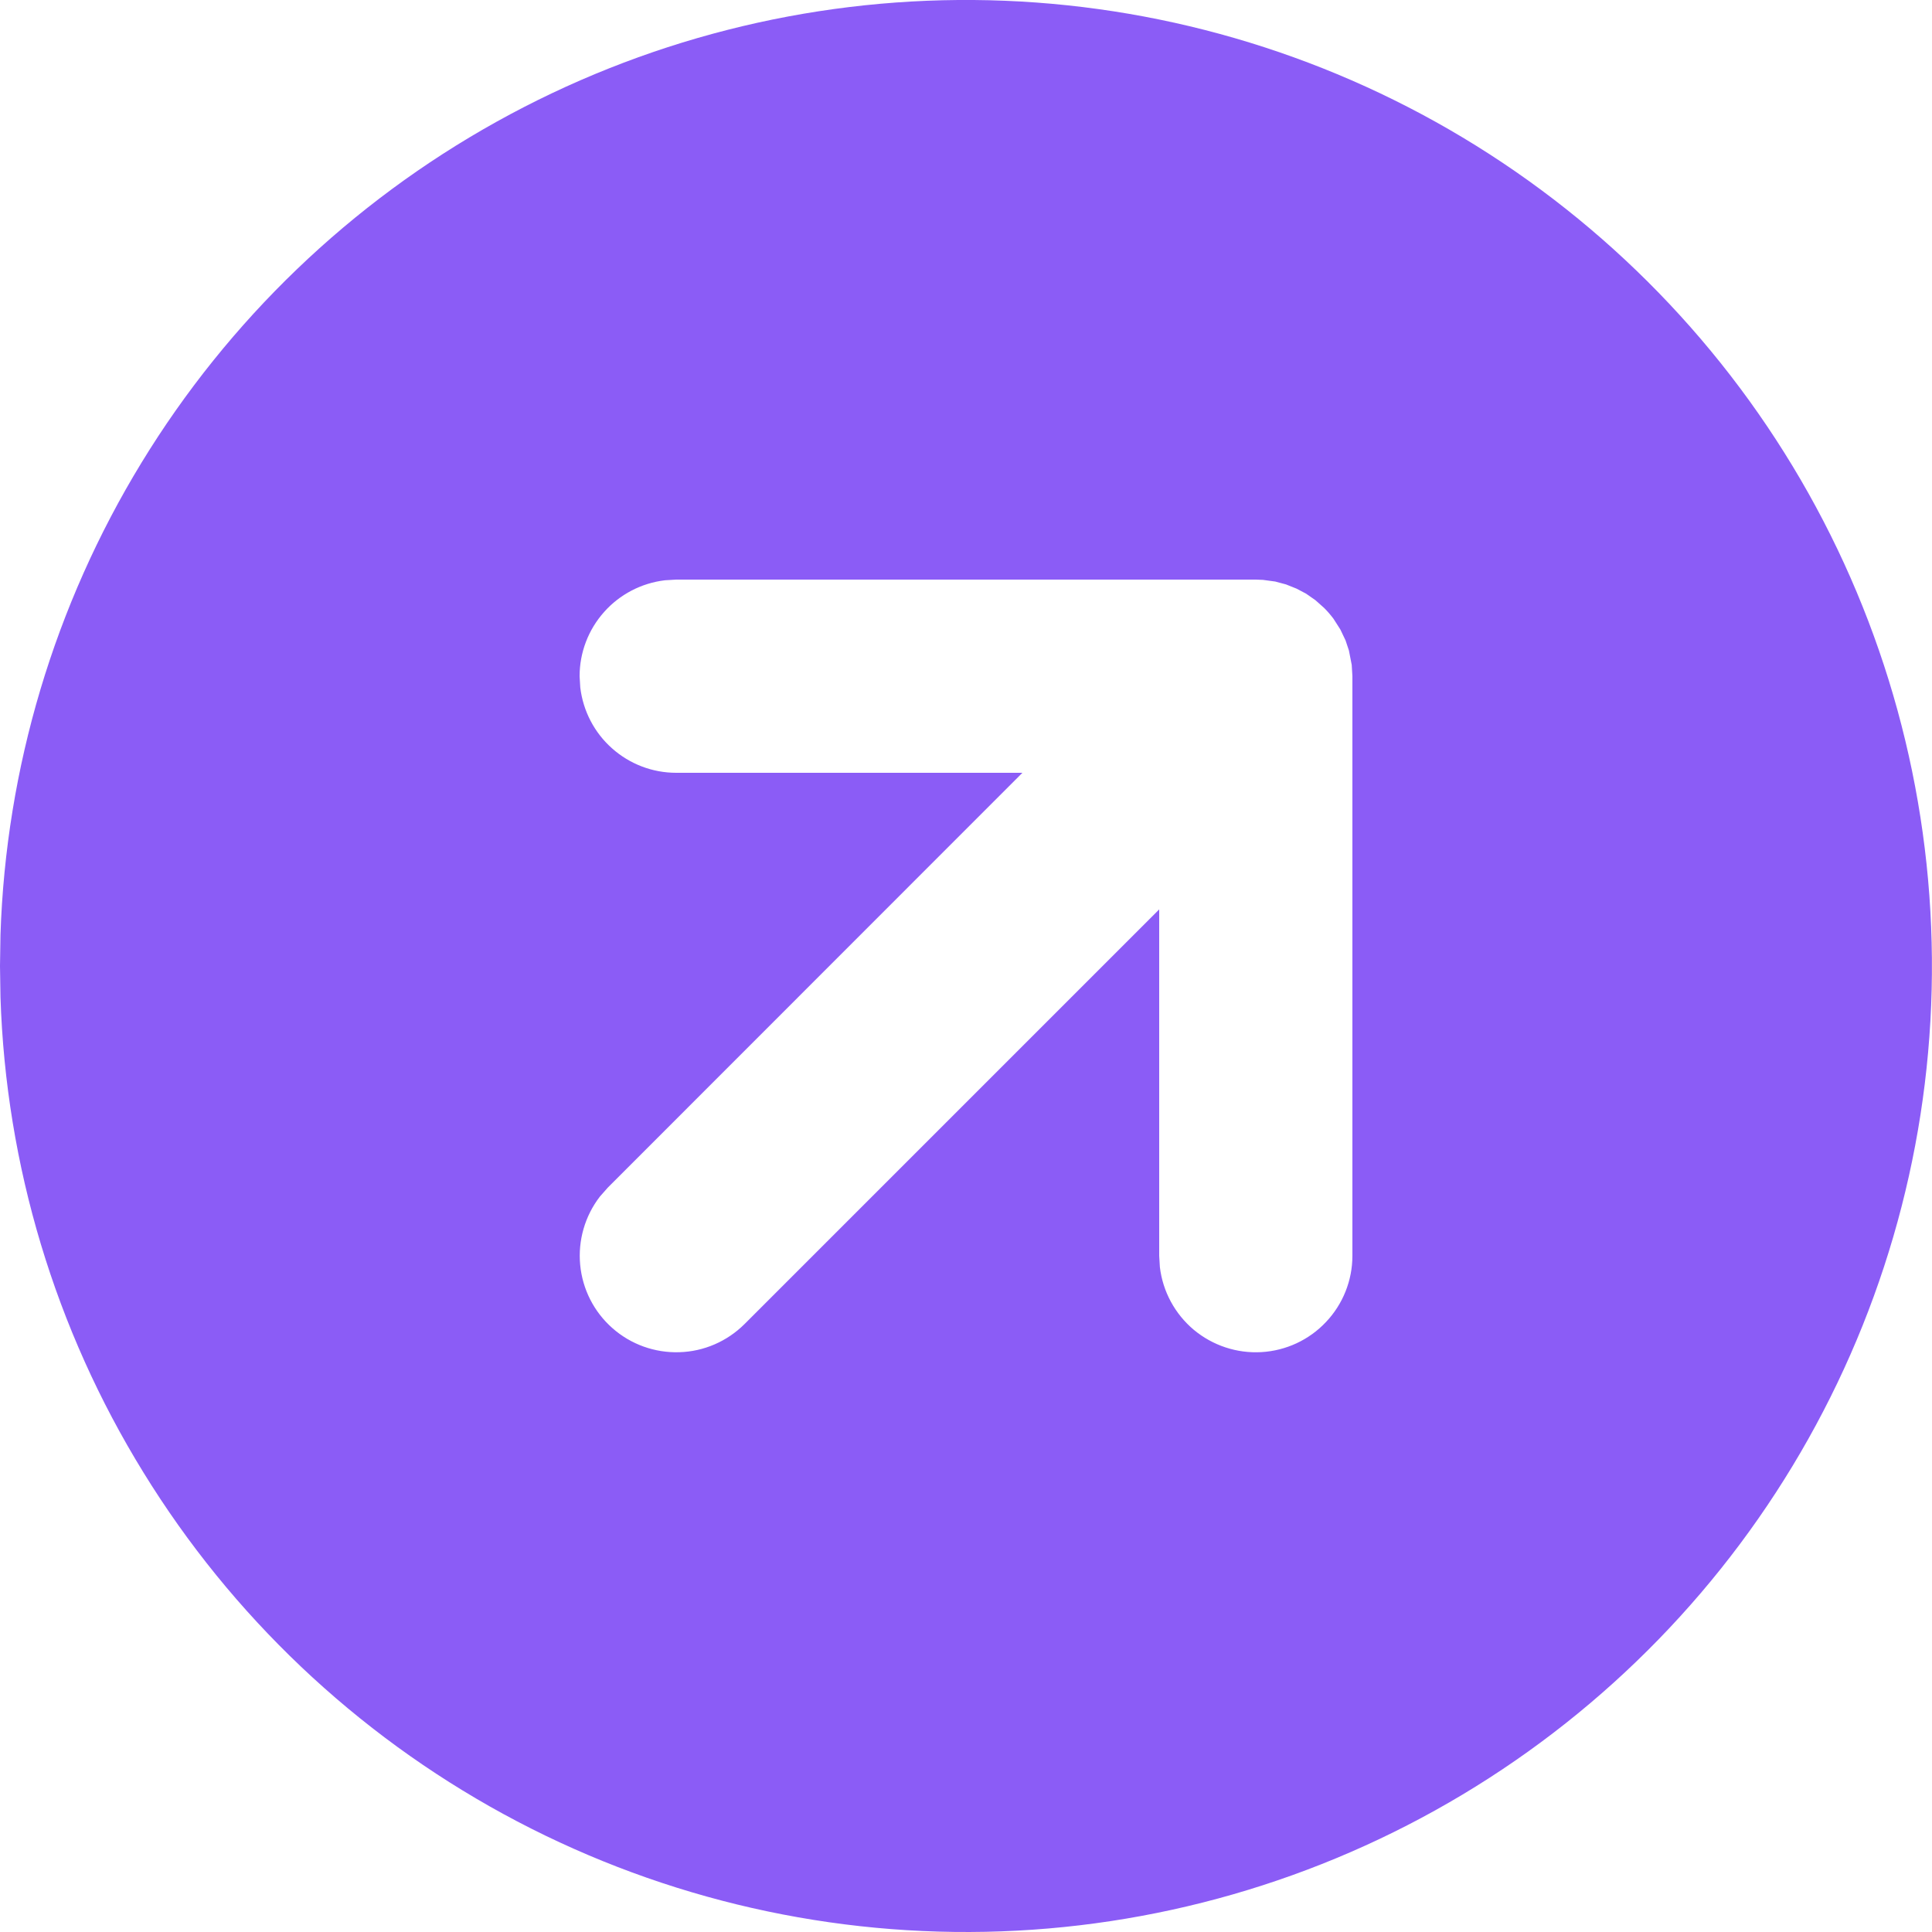 <svg width="20" height="20" viewBox="0 0 20 20" fill="none" xmlns="http://www.w3.org/2000/svg">
<path d="M15 1.34C16.508 2.211 17.763 3.461 18.64 4.965C19.517 6.47 19.985 8.178 19.999 9.919C20.014 11.661 19.573 13.376 18.72 14.895C17.868 16.413 16.633 17.683 15.139 18.578C13.645 19.473 11.943 19.963 10.202 19.998C8.461 20.033 6.741 19.613 5.212 18.779C3.683 17.945 2.398 16.727 1.485 15.243C0.571 13.761 0.061 12.065 0.005 10.324L0 10L0.005 9.676C0.061 7.949 0.564 6.266 1.464 4.791C2.364 3.316 3.631 2.099 5.141 1.26C6.651 0.42 8.353 -0.014 10.081 0C11.809 0.014 13.504 0.476 15 1.34ZM13 6H7L6.883 6.007C6.64 6.036 6.415 6.153 6.253 6.336C6.09 6.519 6 6.755 6 7L6.007 7.117C6.036 7.36 6.153 7.585 6.336 7.747C6.519 7.91 6.755 8 7 8H10.584L6.293 12.293L6.21 12.387C6.055 12.588 5.982 12.841 6.006 13.094C6.03 13.347 6.149 13.581 6.34 13.749C6.53 13.917 6.778 14.006 7.032 13.998C7.286 13.991 7.527 13.886 7.707 13.707L12 9.414V13L12.007 13.117C12.037 13.37 12.163 13.602 12.358 13.766C12.554 13.929 12.804 14.012 13.059 13.997C13.313 13.982 13.552 13.871 13.727 13.685C13.902 13.5 14 13.255 14 13V7L13.993 6.883L13.964 6.734L13.929 6.629L13.875 6.516L13.804 6.405C13.774 6.365 13.742 6.328 13.707 6.293L13.617 6.213L13.521 6.146L13.423 6.094L13.313 6.05L13.201 6.02L13.075 6.003L13 6Z" fill="#8B5CF6"/>
</svg>
